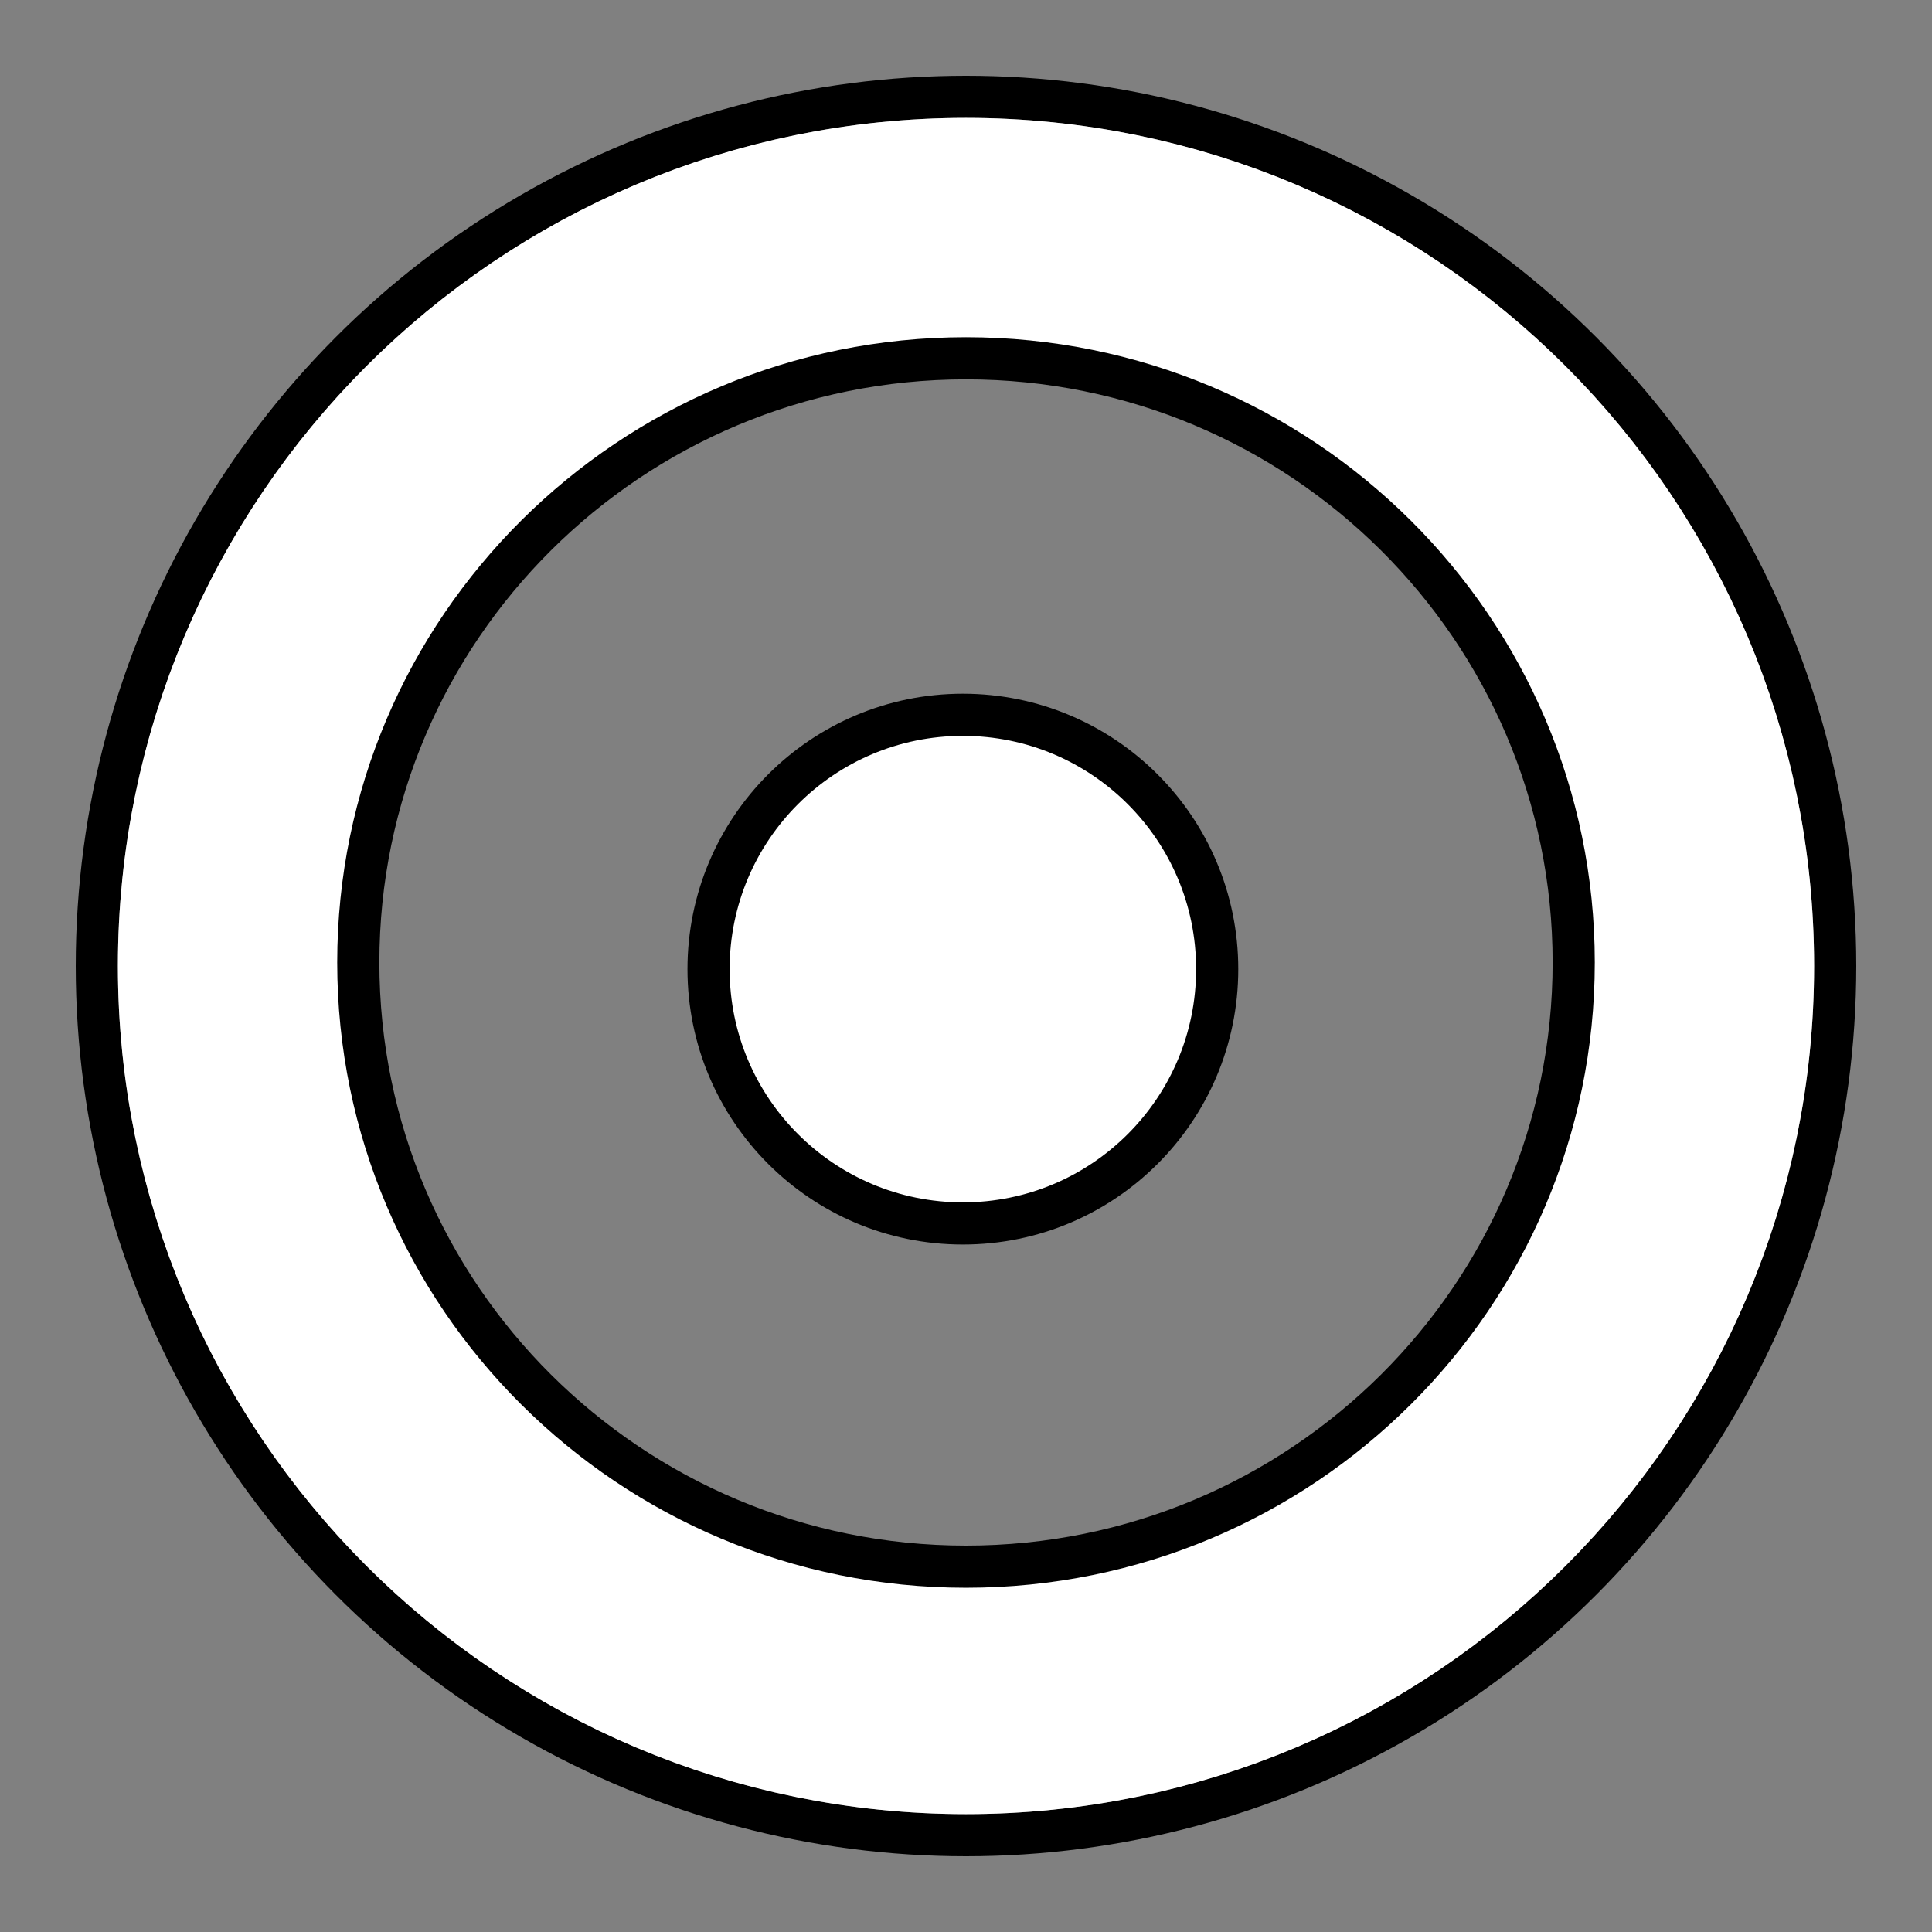 <svg width="275" height="275" viewBox="0 0 275 275" fill="none" xmlns="http://www.w3.org/2000/svg">
<rect x="0" y="0" width="275" height="275" fill="#808080" stroke="none"/>
<circle cx="137.5" cy="137.5" r="123.72" stroke="black" stroke-width="6"/>
<path d="M241.718 137.5C241.718 195.058 195.058 241.718 137.5 241.718C79.942 241.718 33.282 195.058 33.282 137.5C33.282 79.942 79.942 33.282 137.5 33.282C195.058 33.282 241.718 79.942 241.718 137.5Z" stroke="white" stroke-width="33"/>
<path d="M224 137C224 184.481 185.288 223 137.5 223C89.712 223 51 184.481 51 137C51 89.519 89.712 51 137.5 51C185.288 51 224 89.519 224 137Z" stroke="black" stroke-width="6"/>
<circle cx="137.055" cy="137.945" r="36.2" fill="white" stroke="black" stroke-width="6"/>
</svg>
